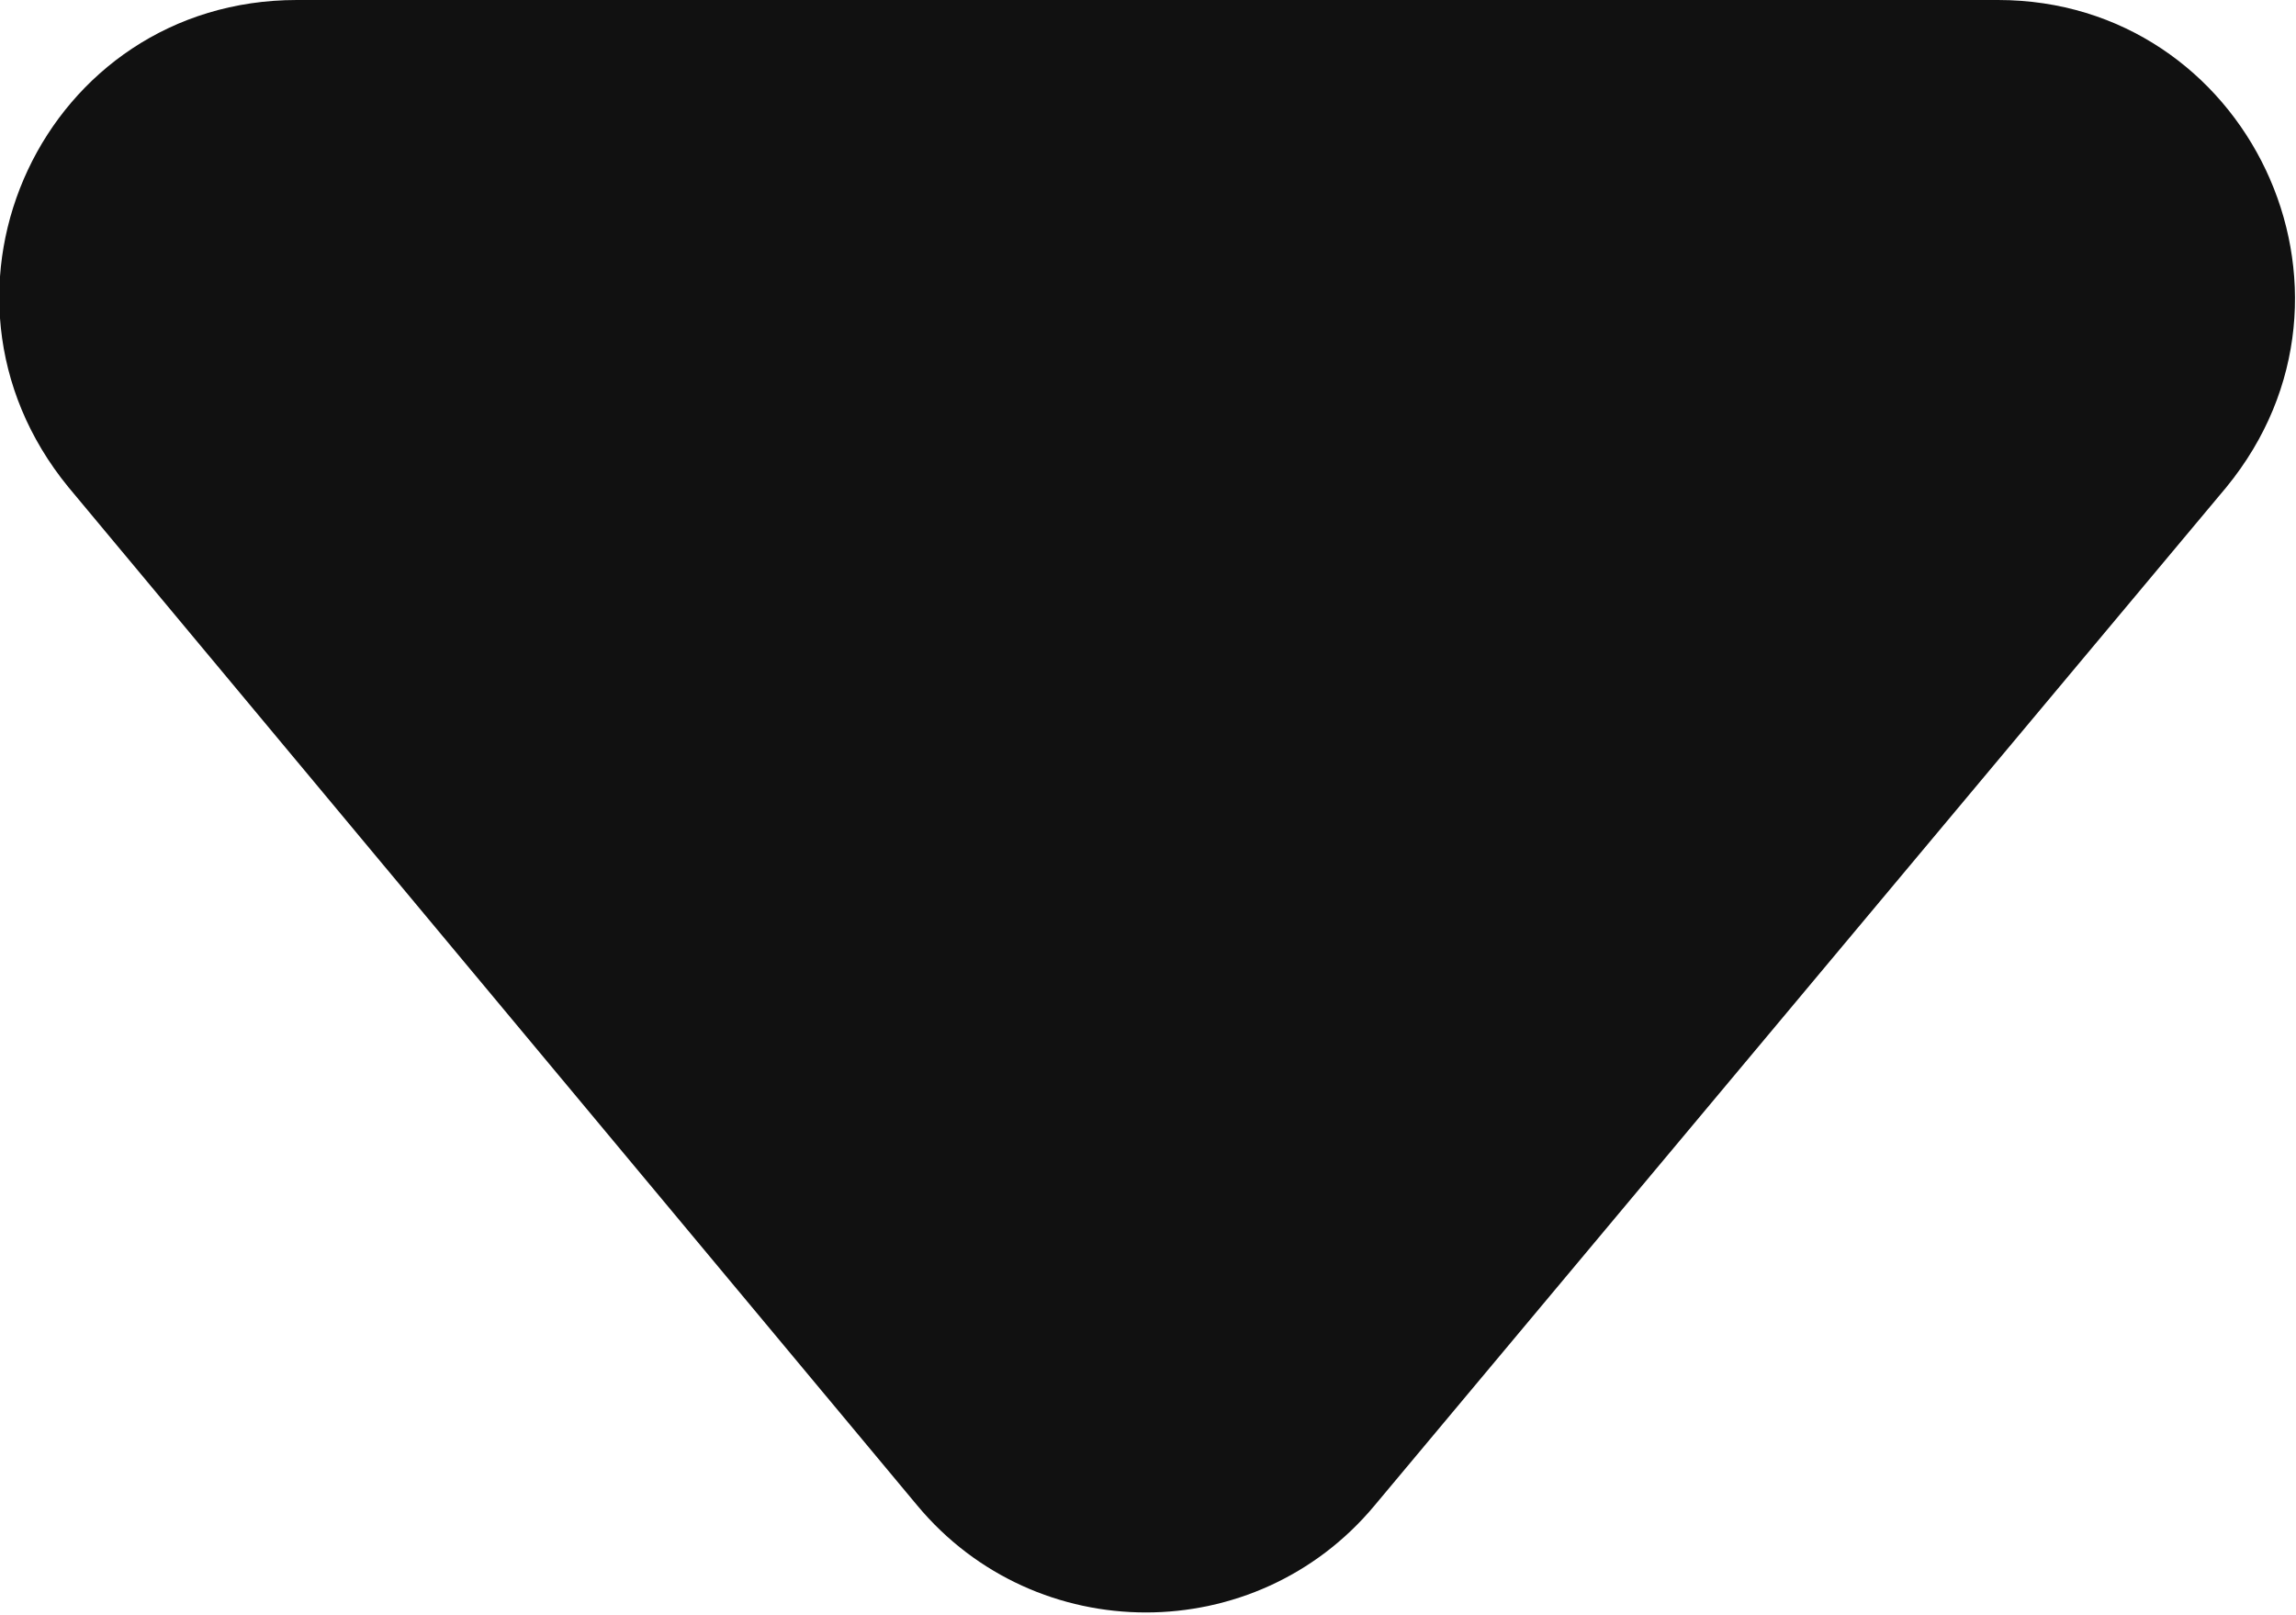 <svg width="7.734" height="5.438" viewBox="0 0 7.734 5.438" fill="none" xmlns="http://www.w3.org/2000/svg" xmlns:xlink="http://www.w3.org/1999/xlink">
	<desc>
			Created with Pixso.
	</desc>
	<defs/>
	<path id="Rectangle 24" d="M1 0L6.73 0C7.57 0 8.04 0.98 7.5 1.64L4.63 5.07C4.23 5.55 3.49 5.55 3.09 5.07L0.23 1.64C-0.31 0.98 0.15 0 1 0Z" fill="#111111" fill-opacity="1" fill-rule="nonzero"/>
</svg>
